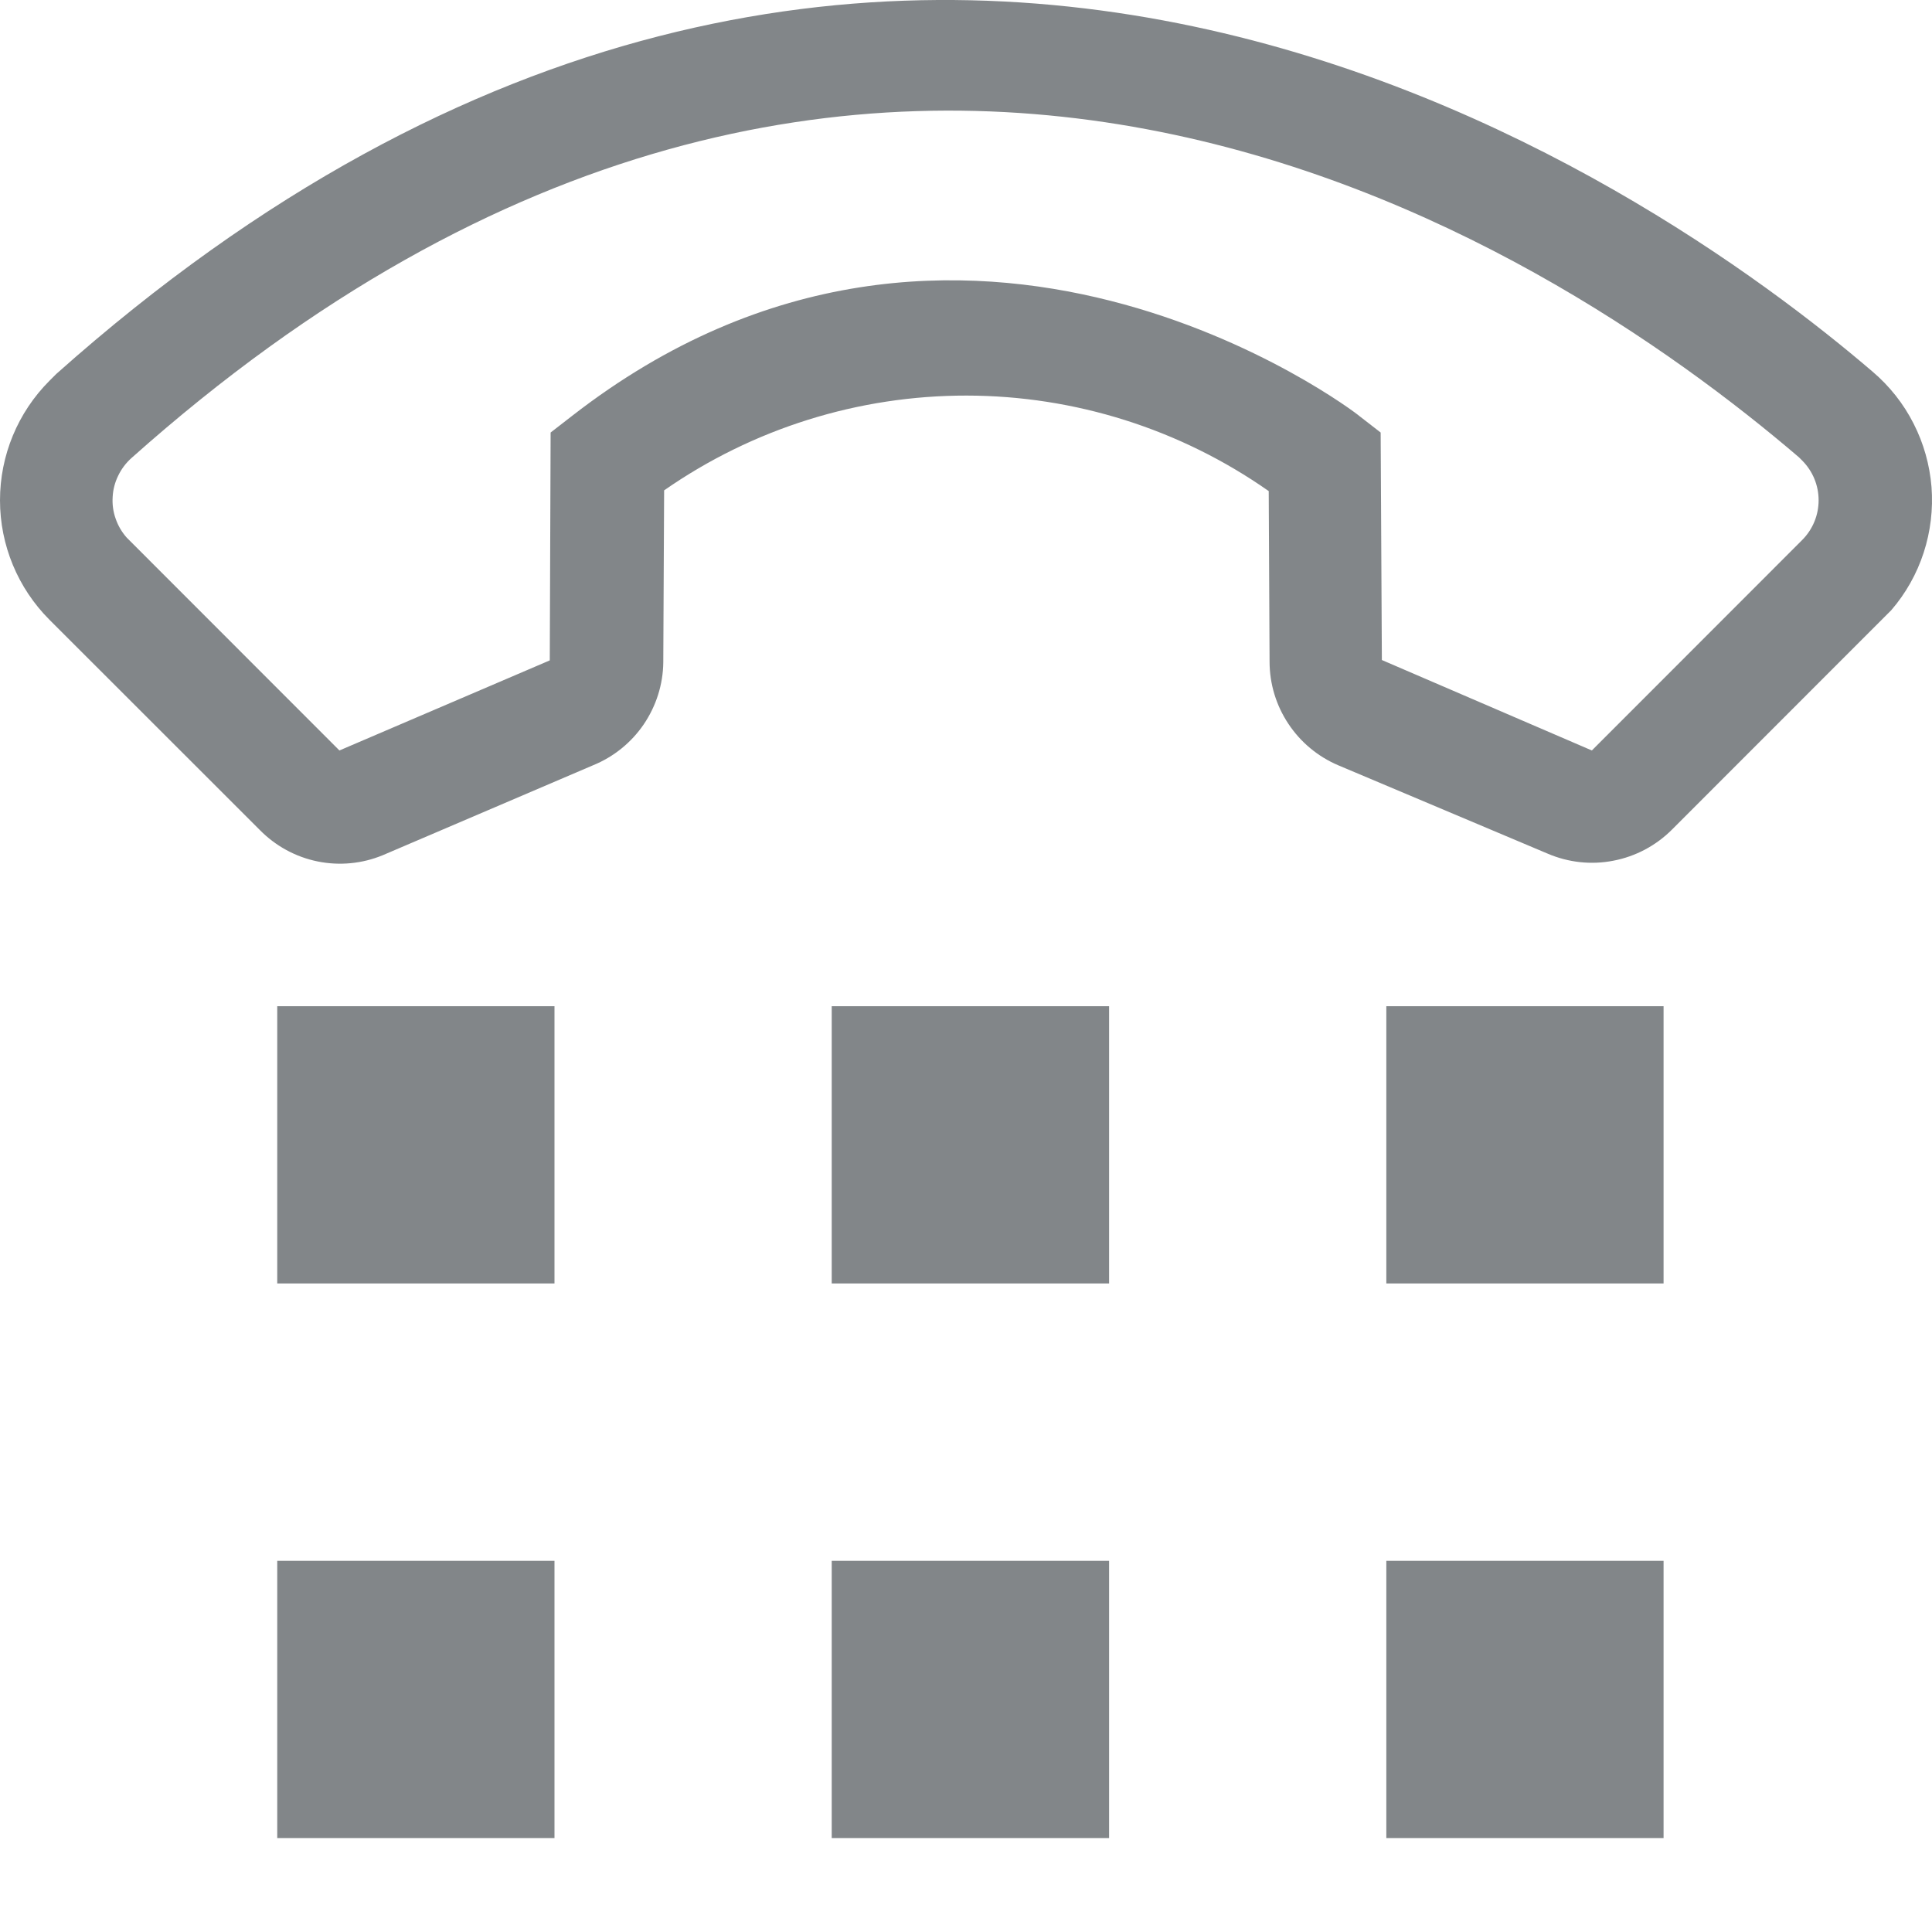 <svg width="16" height="16" viewBox="0 0 16 16" fill="none" xmlns="http://www.w3.org/2000/svg">
<g id="Frame 365">
<g id="Group 101">
<g id="Vector">
<path d="M0.41 3.153L0.466 3.097C7.321 -3.012 13.71 1.537 15.508 3.078C15.648 3.197 15.764 3.343 15.847 3.507C15.931 3.671 15.981 3.85 15.996 4.033C16.01 4.217 15.988 4.402 15.931 4.577C15.874 4.752 15.783 4.914 15.663 5.053L13.846 6.871C13.714 7.003 13.545 7.093 13.361 7.128C13.178 7.164 12.988 7.143 12.816 7.069L11.081 6.337C10.913 6.265 10.77 6.146 10.669 5.993C10.568 5.841 10.514 5.662 10.514 5.479L10.507 4.067C9.774 3.553 8.9 3.277 8.005 3.276C7.109 3.275 6.235 3.549 5.5 4.061L5.493 5.486C5.491 5.669 5.434 5.847 5.331 5.999C5.228 6.15 5.082 6.268 4.913 6.337L3.171 7.082C3 7.153 2.811 7.171 2.63 7.134C2.448 7.097 2.282 7.006 2.152 6.874L0.41 5.133C0.147 4.87 0 4.514 0 4.143C0 3.772 0.147 3.416 0.41 3.153ZM14.924 4.473C15.012 4.385 15.061 4.267 15.061 4.143C15.061 4.019 15.012 3.901 14.924 3.813L14.898 3.787C12.793 1.986 7.202 -1.659 1.089 3.793C1.043 3.834 1.006 3.883 0.979 3.939C0.952 3.994 0.936 4.054 0.933 4.115C0.929 4.176 0.937 4.238 0.958 4.296C0.978 4.354 1.009 4.407 1.05 4.453L2.811 6.215L4.553 5.469L4.56 3.582L4.738 3.444C7.967 0.933 11.226 3.414 11.256 3.444L11.434 3.582L11.444 5.466L13.183 6.215L14.924 4.473Z" fill="#060F14" fill-opacity="0.5"/>
</g>
<path id="Vector_2" d="M2.296 8.333H4.592V10.629H2.296V8.333ZM6.888 8.333H9.185V10.629H6.888V8.333ZM11.481 8.333H13.777V10.629H11.481V8.333ZM2.296 12.926H4.592V15.222H2.296V12.926ZM6.888 12.926H9.185V15.222H6.888V12.926ZM11.481 12.926H13.777V15.222H11.481V12.926Z" fill="#060F14" fill-opacity="0.5"/>
</g>
</g>
</svg>
